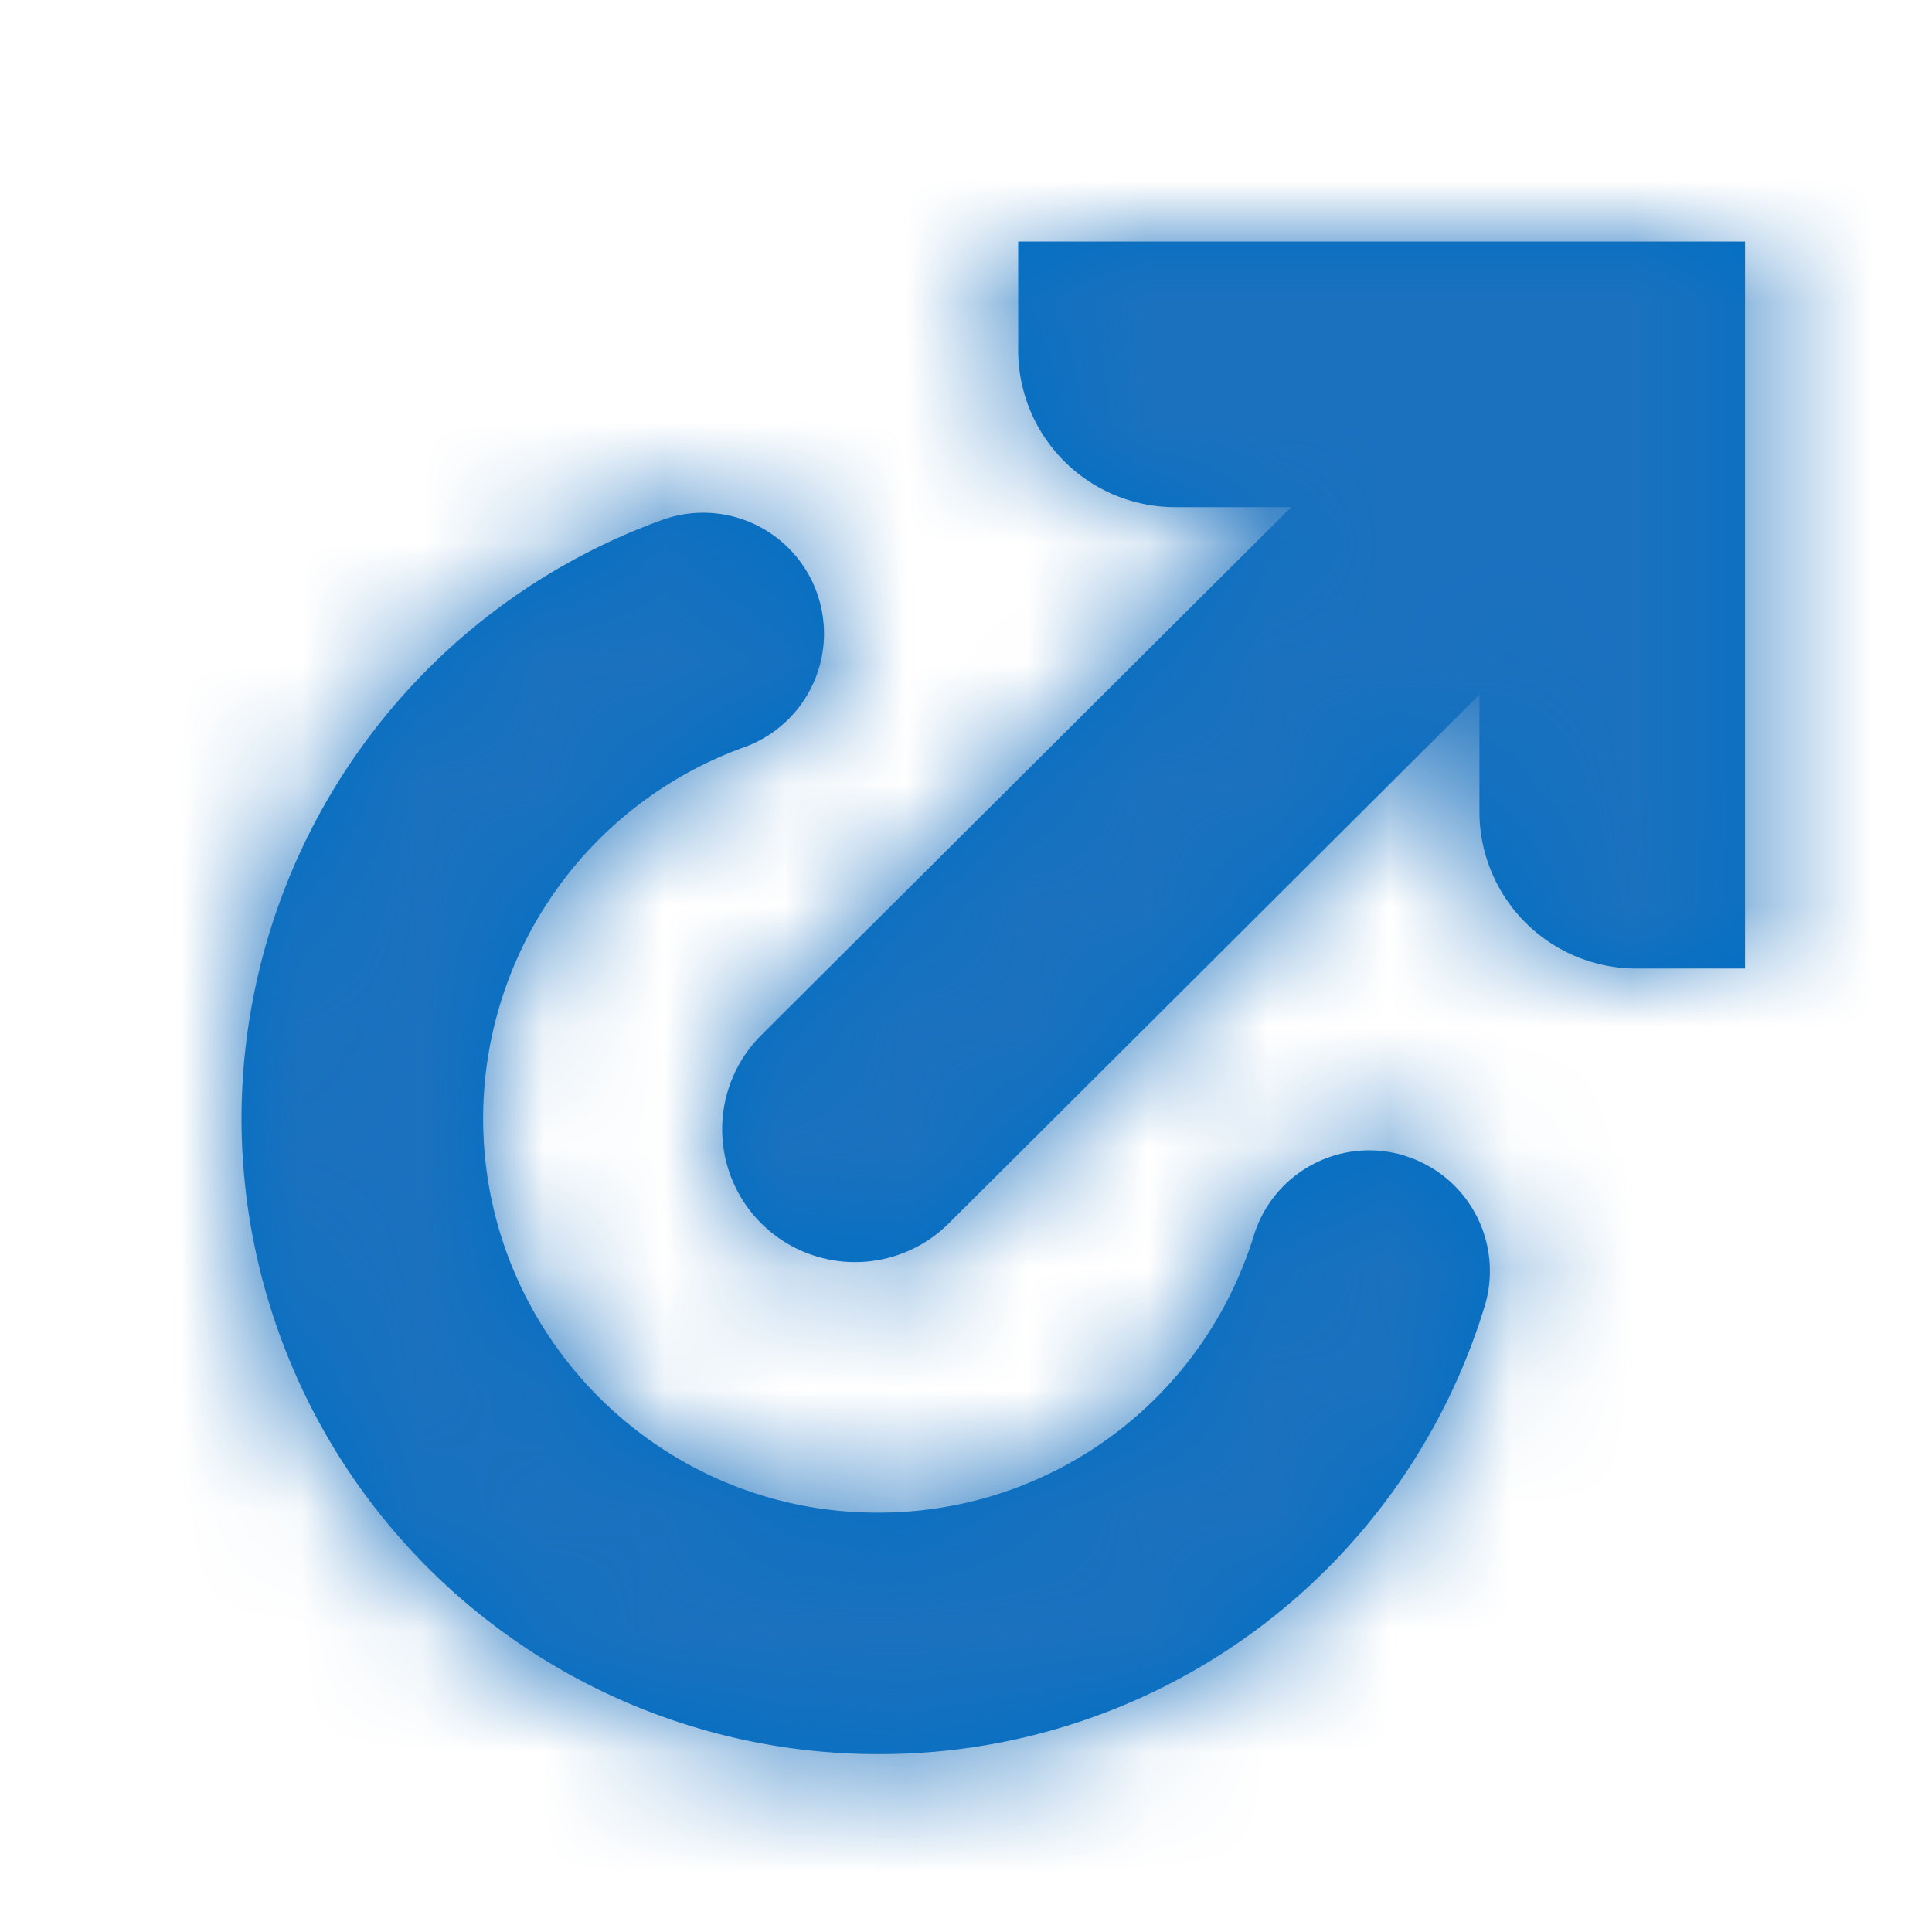 <svg xmlns="http://www.w3.org/2000/svg" xmlns:xlink="http://www.w3.org/1999/xlink" width="16" height="16" viewBox="0 0 16 16">
    <defs>
        <path id="a" d="M8.432 2h6.02v6.021h-.9a1.3 1.3 0 0 1-1.3-1.3v-.968L7.859 10.13a1.1 1.1 0 1 1-1.556-1.556l4.39-4.374h-.961a1.3 1.3 0 0 1-1.3-1.3V2zm3.202 7.572a.999.999 0 0 1 .66 1.25 5.237 5.237 0 0 1-5.03 3.705A5.27 5.27 0 0 1 2 9.262a5.28 5.28 0 0 1 3.486-4.957 1 1 0 1 1 .675 1.884 3.272 3.272 0 0 0-2.16 3.072c0 1.8 1.463 3.266 3.263 3.266a3.25 3.25 0 0 0 3.12-2.296 1 1 0 0 1 1.25-.66z"/>
    </defs>
    <g fill="none" fill-rule="evenodd">
        <mask id="b" fill="#fff">
            <use xlink:href="#a"/>
        </mask>
        <use fill="#006FC4" xlink:href="#a"/>
        <g fill="#1B71BE" mask="url(#b)">
            <path d="M0 0h16v16H0z"/>
        </g>
    </g>
</svg>
